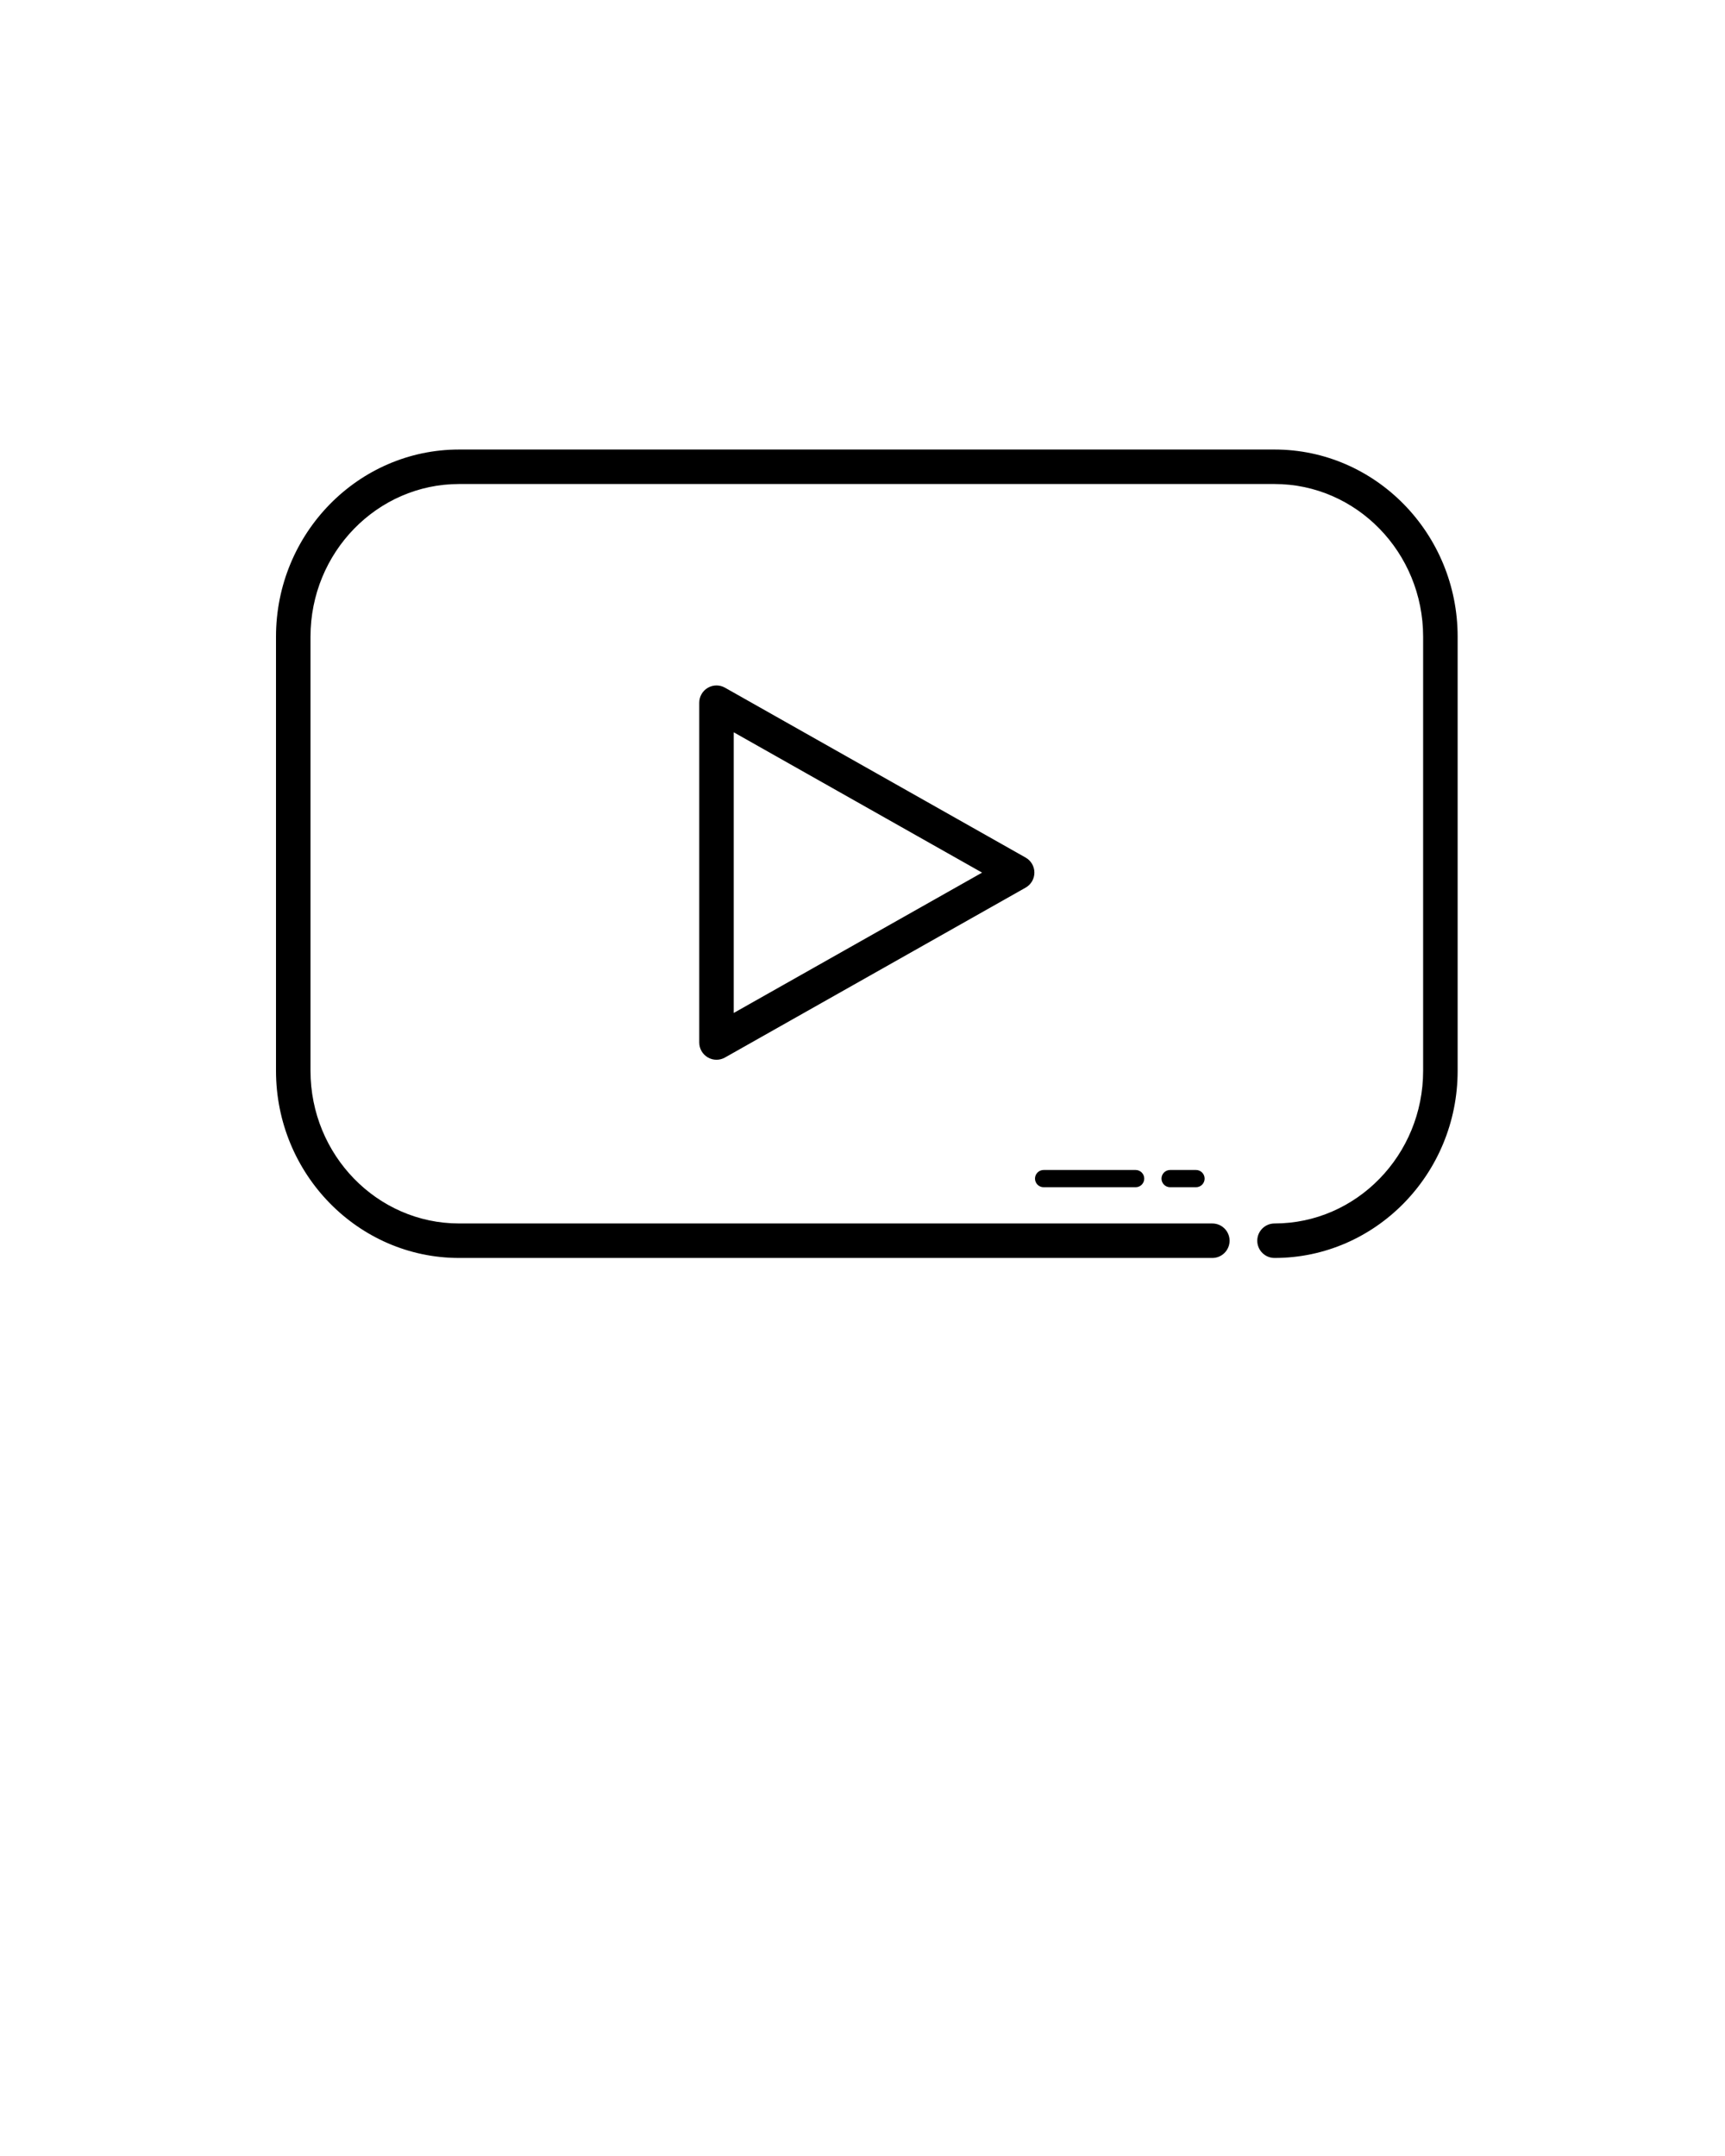 <svg xmlns="http://www.w3.org/2000/svg" xmlns:xlink="http://www.w3.org/1999/xlink" version="1.1"
  x="0px" y="0px" viewBox="0 0 100 125" enable-background="new 0 0 100 100" xml:space="preserve">
  <g>
    <path d="M73.885,72.934c-0.552,0-1-0.448-1-1s0.448-1,1-1c4.75,0,8.615-3.97,8.615-8.85V36.912c0-4.88-3.865-8.85-8.615-8.85   H26.615c-4.75,0-8.615,3.97-8.615,8.85v25.172c0,4.88,3.865,8.85,8.615,8.85H70.28c0.552,0,1,0.448,1,1s-0.448,1-1,1H26.615   C20.762,72.934,16,68.066,16,62.084V36.912c0-5.983,4.762-10.85,10.615-10.85h47.271c5.853,0,10.615,4.867,10.615,10.85v25.172   C84.5,68.066,79.738,72.934,73.885,72.934z"/>
  </g>
  <g>
    <path d="M41.536,61.442c-0.174,0-0.348-0.045-0.504-0.136c-0.307-0.179-0.496-0.508-0.496-0.864v-19.7   c0-0.355,0.189-0.685,0.496-0.864c0.308-0.179,0.687-0.182,0.996-0.007l17.429,9.85c0.314,0.177,0.508,0.51,0.508,0.871   s-0.194,0.693-0.508,0.871l-17.429,9.85C41.875,61.399,41.705,61.442,41.536,61.442z M42.536,42.457v16.272l14.396-8.136   L42.536,42.457z"/>
  </g>
  <g>
    <path d="M65.833,68.833H60.5c-0.276,0-0.5-0.224-0.5-0.5s0.224-0.5,0.5-0.5h5.333c0.276,0,0.5,0.224,0.5,0.5   S66.11,68.833,65.833,68.833z"/>
  </g>
  <g>
    <path d="M69.333,68.833h-1.5c-0.276,0-0.5-0.224-0.5-0.5s0.224-0.5,0.5-0.5h1.5c0.276,0,0.5,0.224,0.5,0.5   S69.61,68.833,69.333,68.833z"/>
  </g>
</svg>